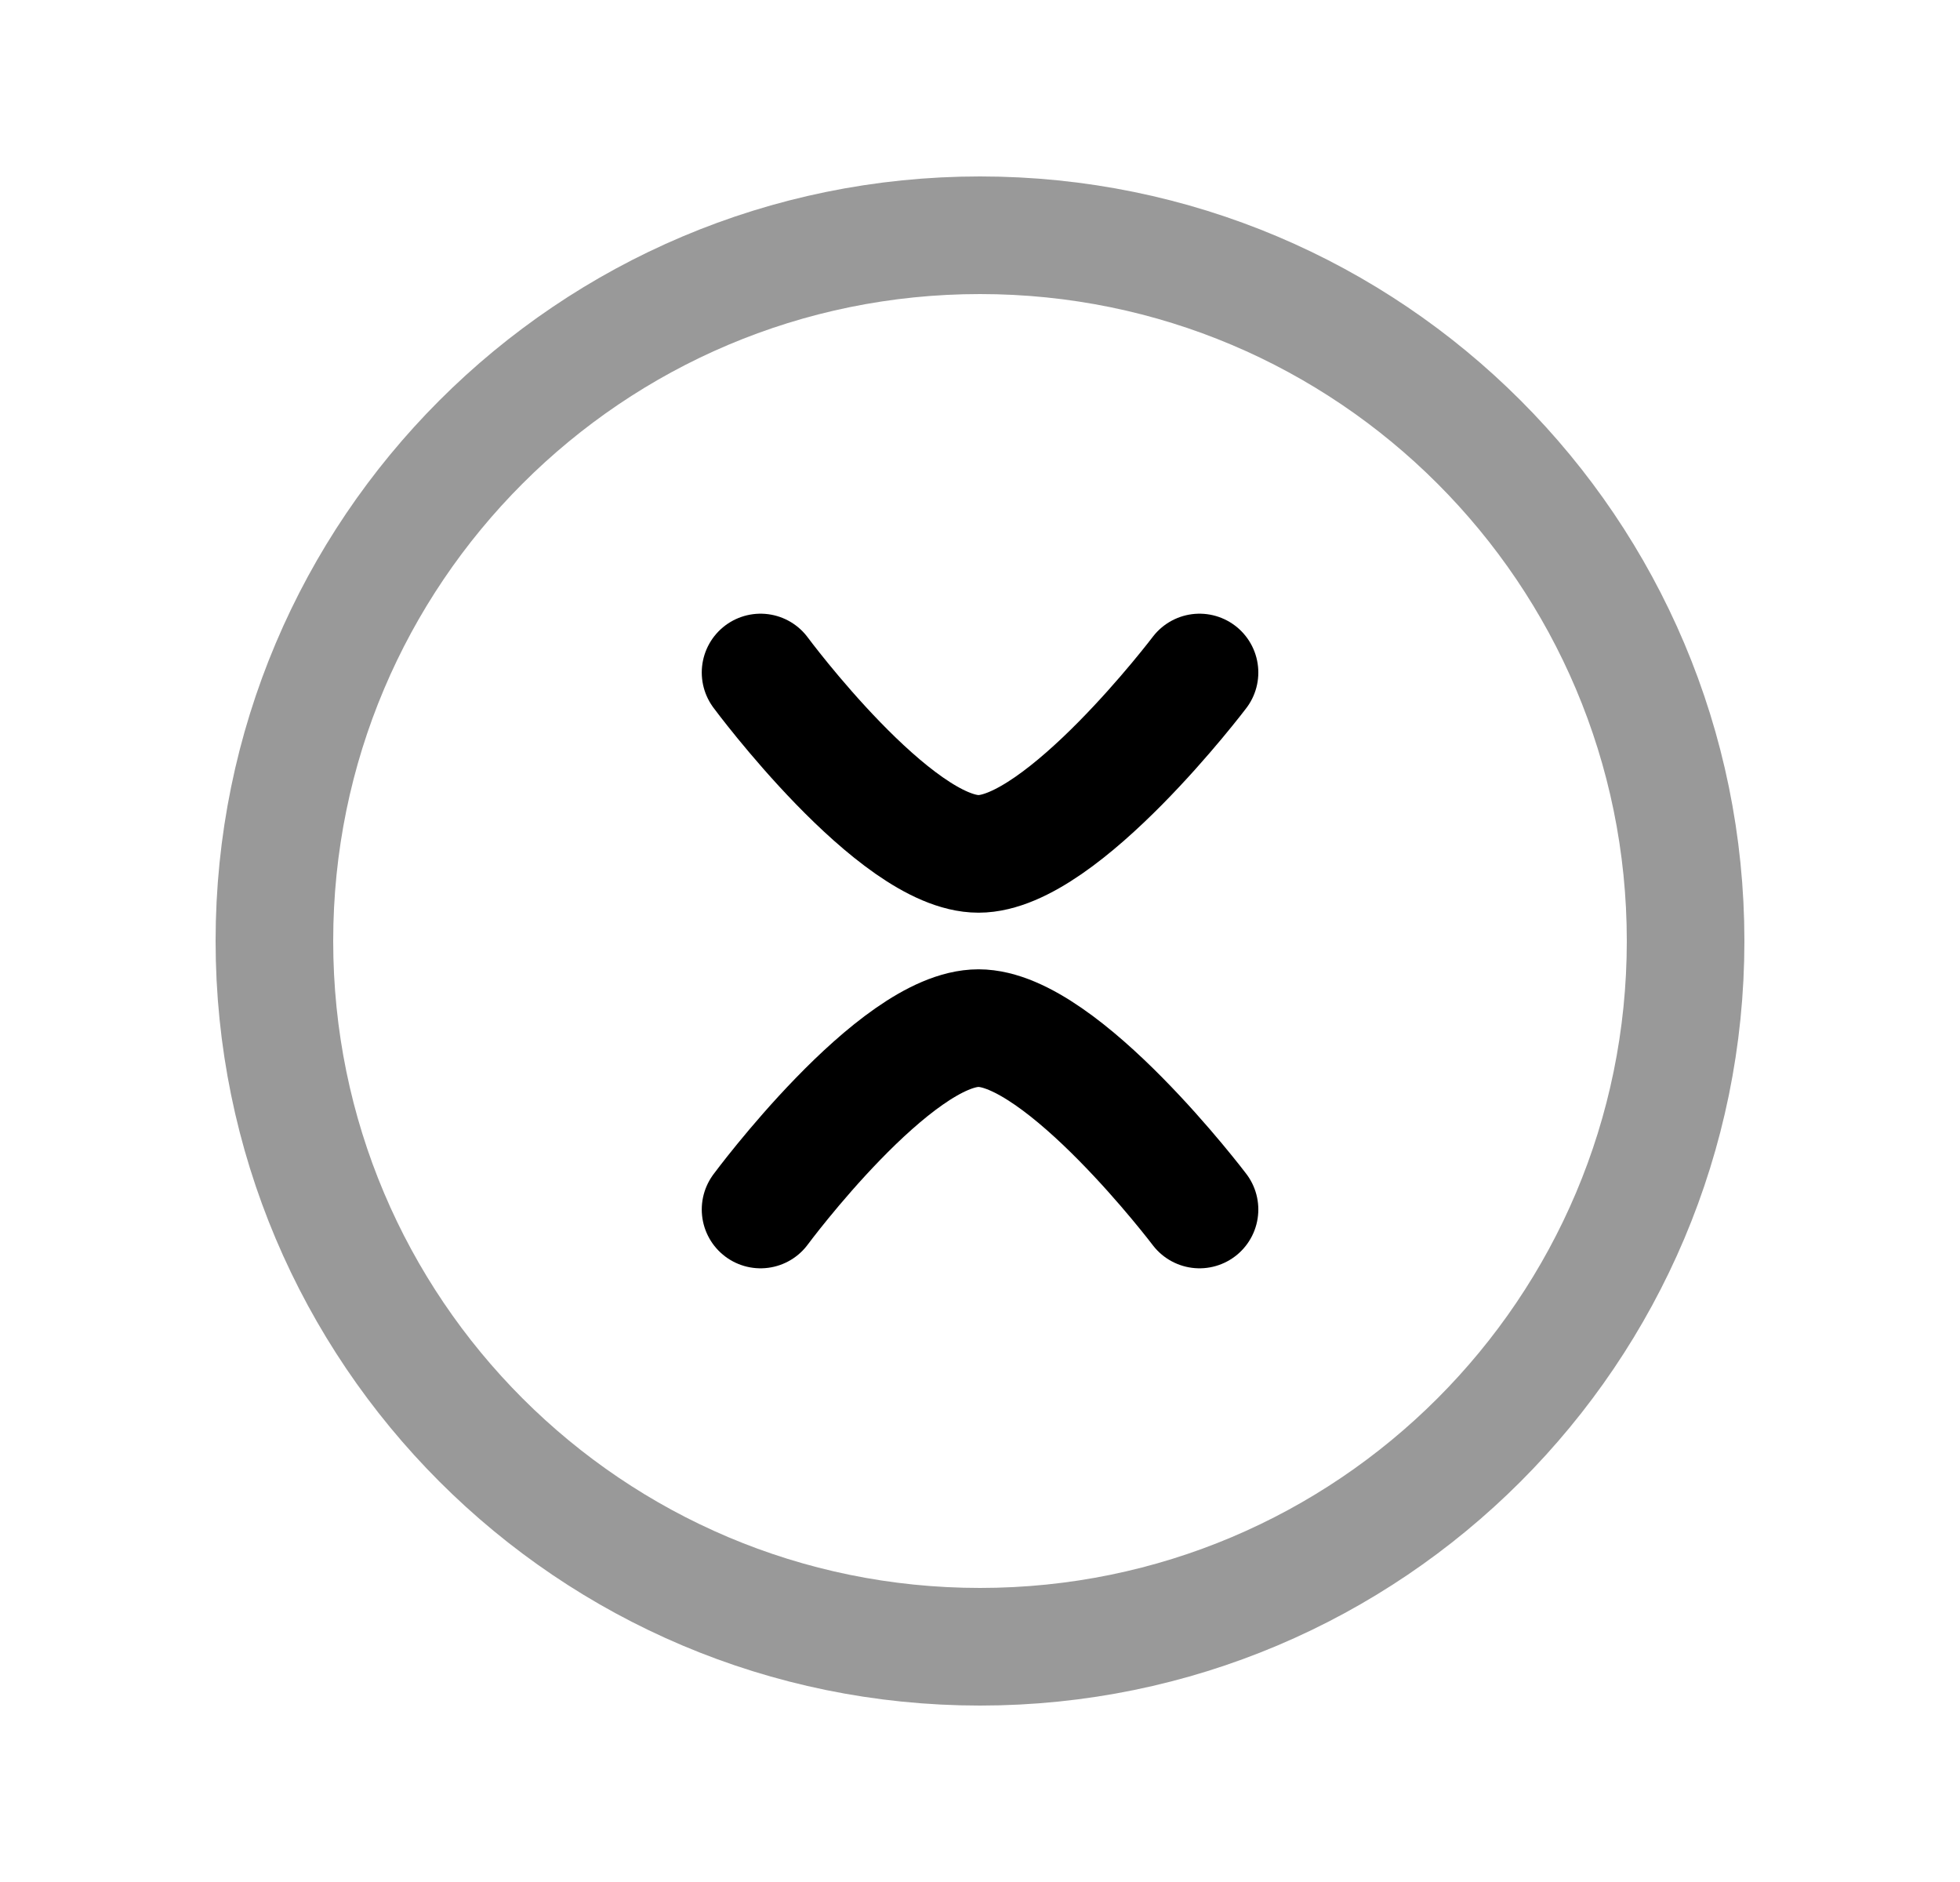 <svg width="25" height="24" viewBox="0 0 25 24" fill="none" xmlns="http://www.w3.org/2000/svg">
<path opacity="0.4" d="M21.5 12C21.5 7.029 17.471 3 12.5 3C7.529 3 3.5 7.029 3.5 12C3.5 16.971 7.529 21 12.5 21C17.471 21 21.5 16.971 21.5 12Z" stroke="black" stroke-width="1.5" stroke-linecap="round" stroke-linejoin="round"/>
<path d="M9.701 15.424C9.701 15.424 11.413 13.111 12.481 13.111C13.548 13.111 15.3 15.424 15.3 15.424" stroke="black" stroke-width="1.5" stroke-linecap="round" stroke-linejoin="round"/>
<path d="M9.701 8.576C9.701 8.576 11.413 10.889 12.481 10.889C13.548 10.889 15.3 8.576 15.3 8.576" stroke="black" stroke-width="1.5" stroke-linecap="round" stroke-linejoin="round"/>
</svg>